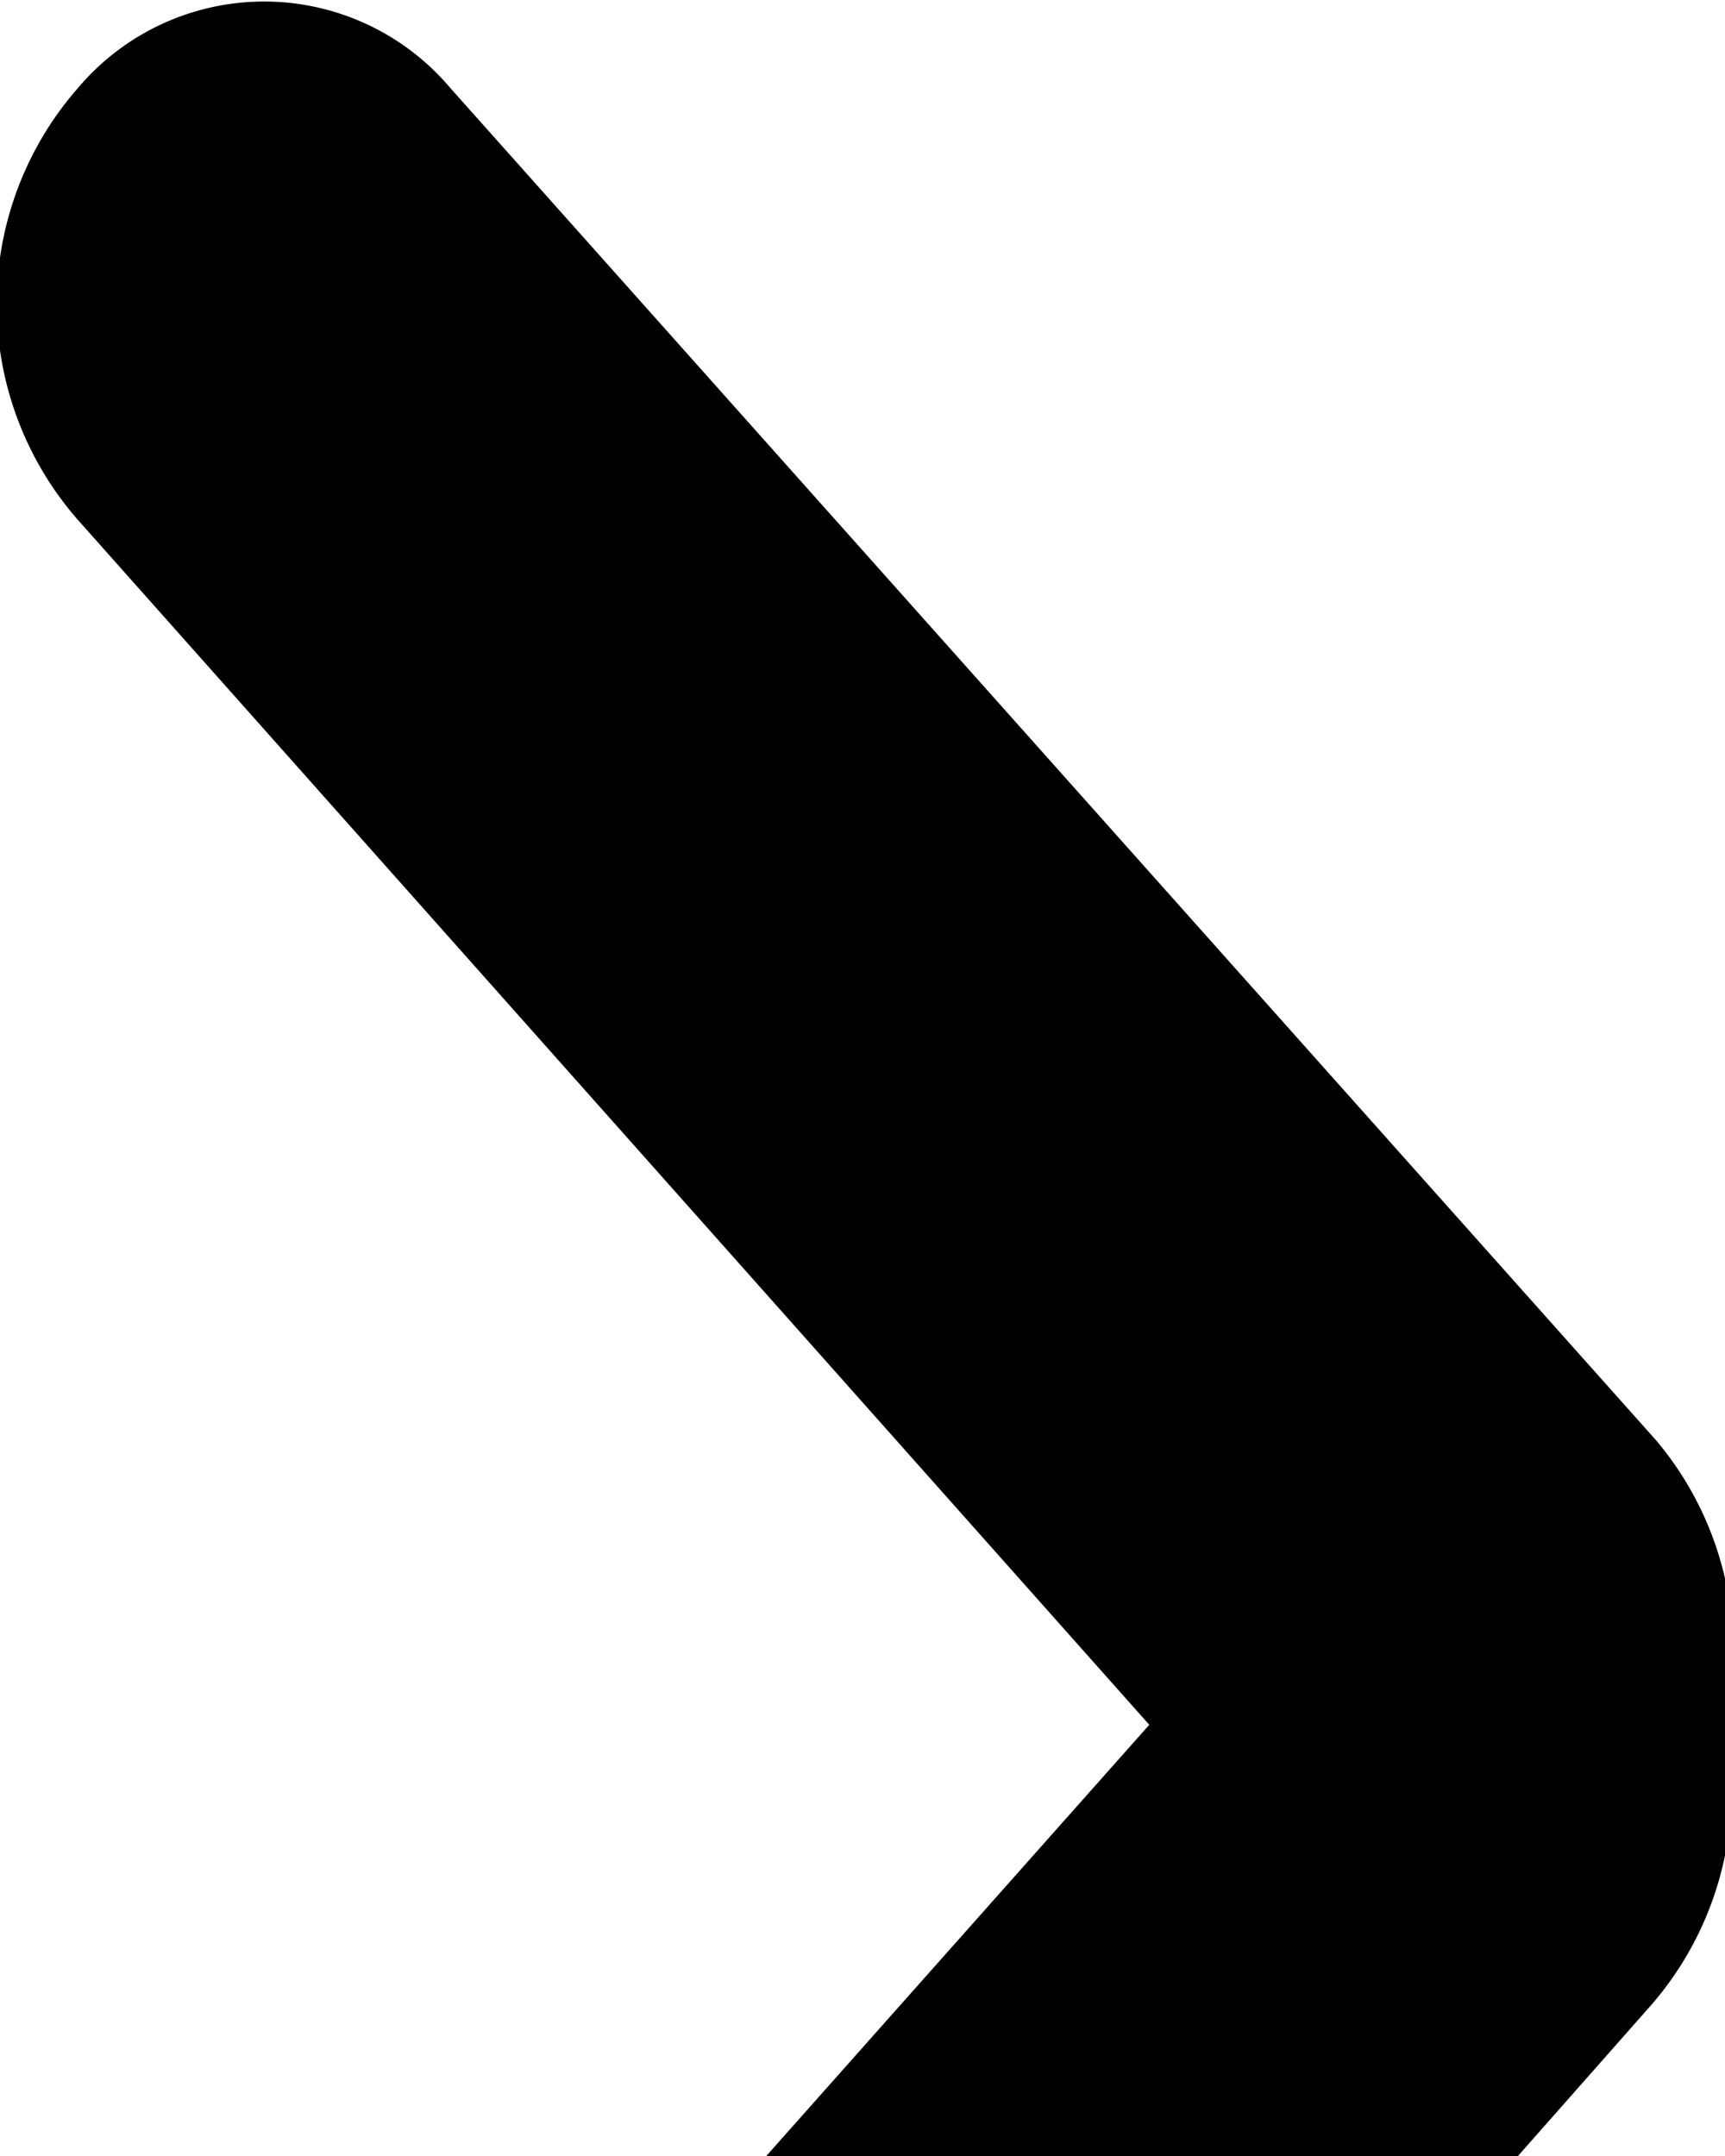 <svg xmlns="http://www.w3.org/2000/svg" width="8" height="10"><path d="M5.33 8l-5 5.63a1.52 1.52 0 000 2 1.13 1.13 0 001.74 0l5.57-6.31A1.52 1.52 0 008 8a1.52 1.52 0 00-.32-1.32L2.09.41a1.13 1.13 0 00-1.73 0 1.52 1.52 0 000 2z"/></svg>